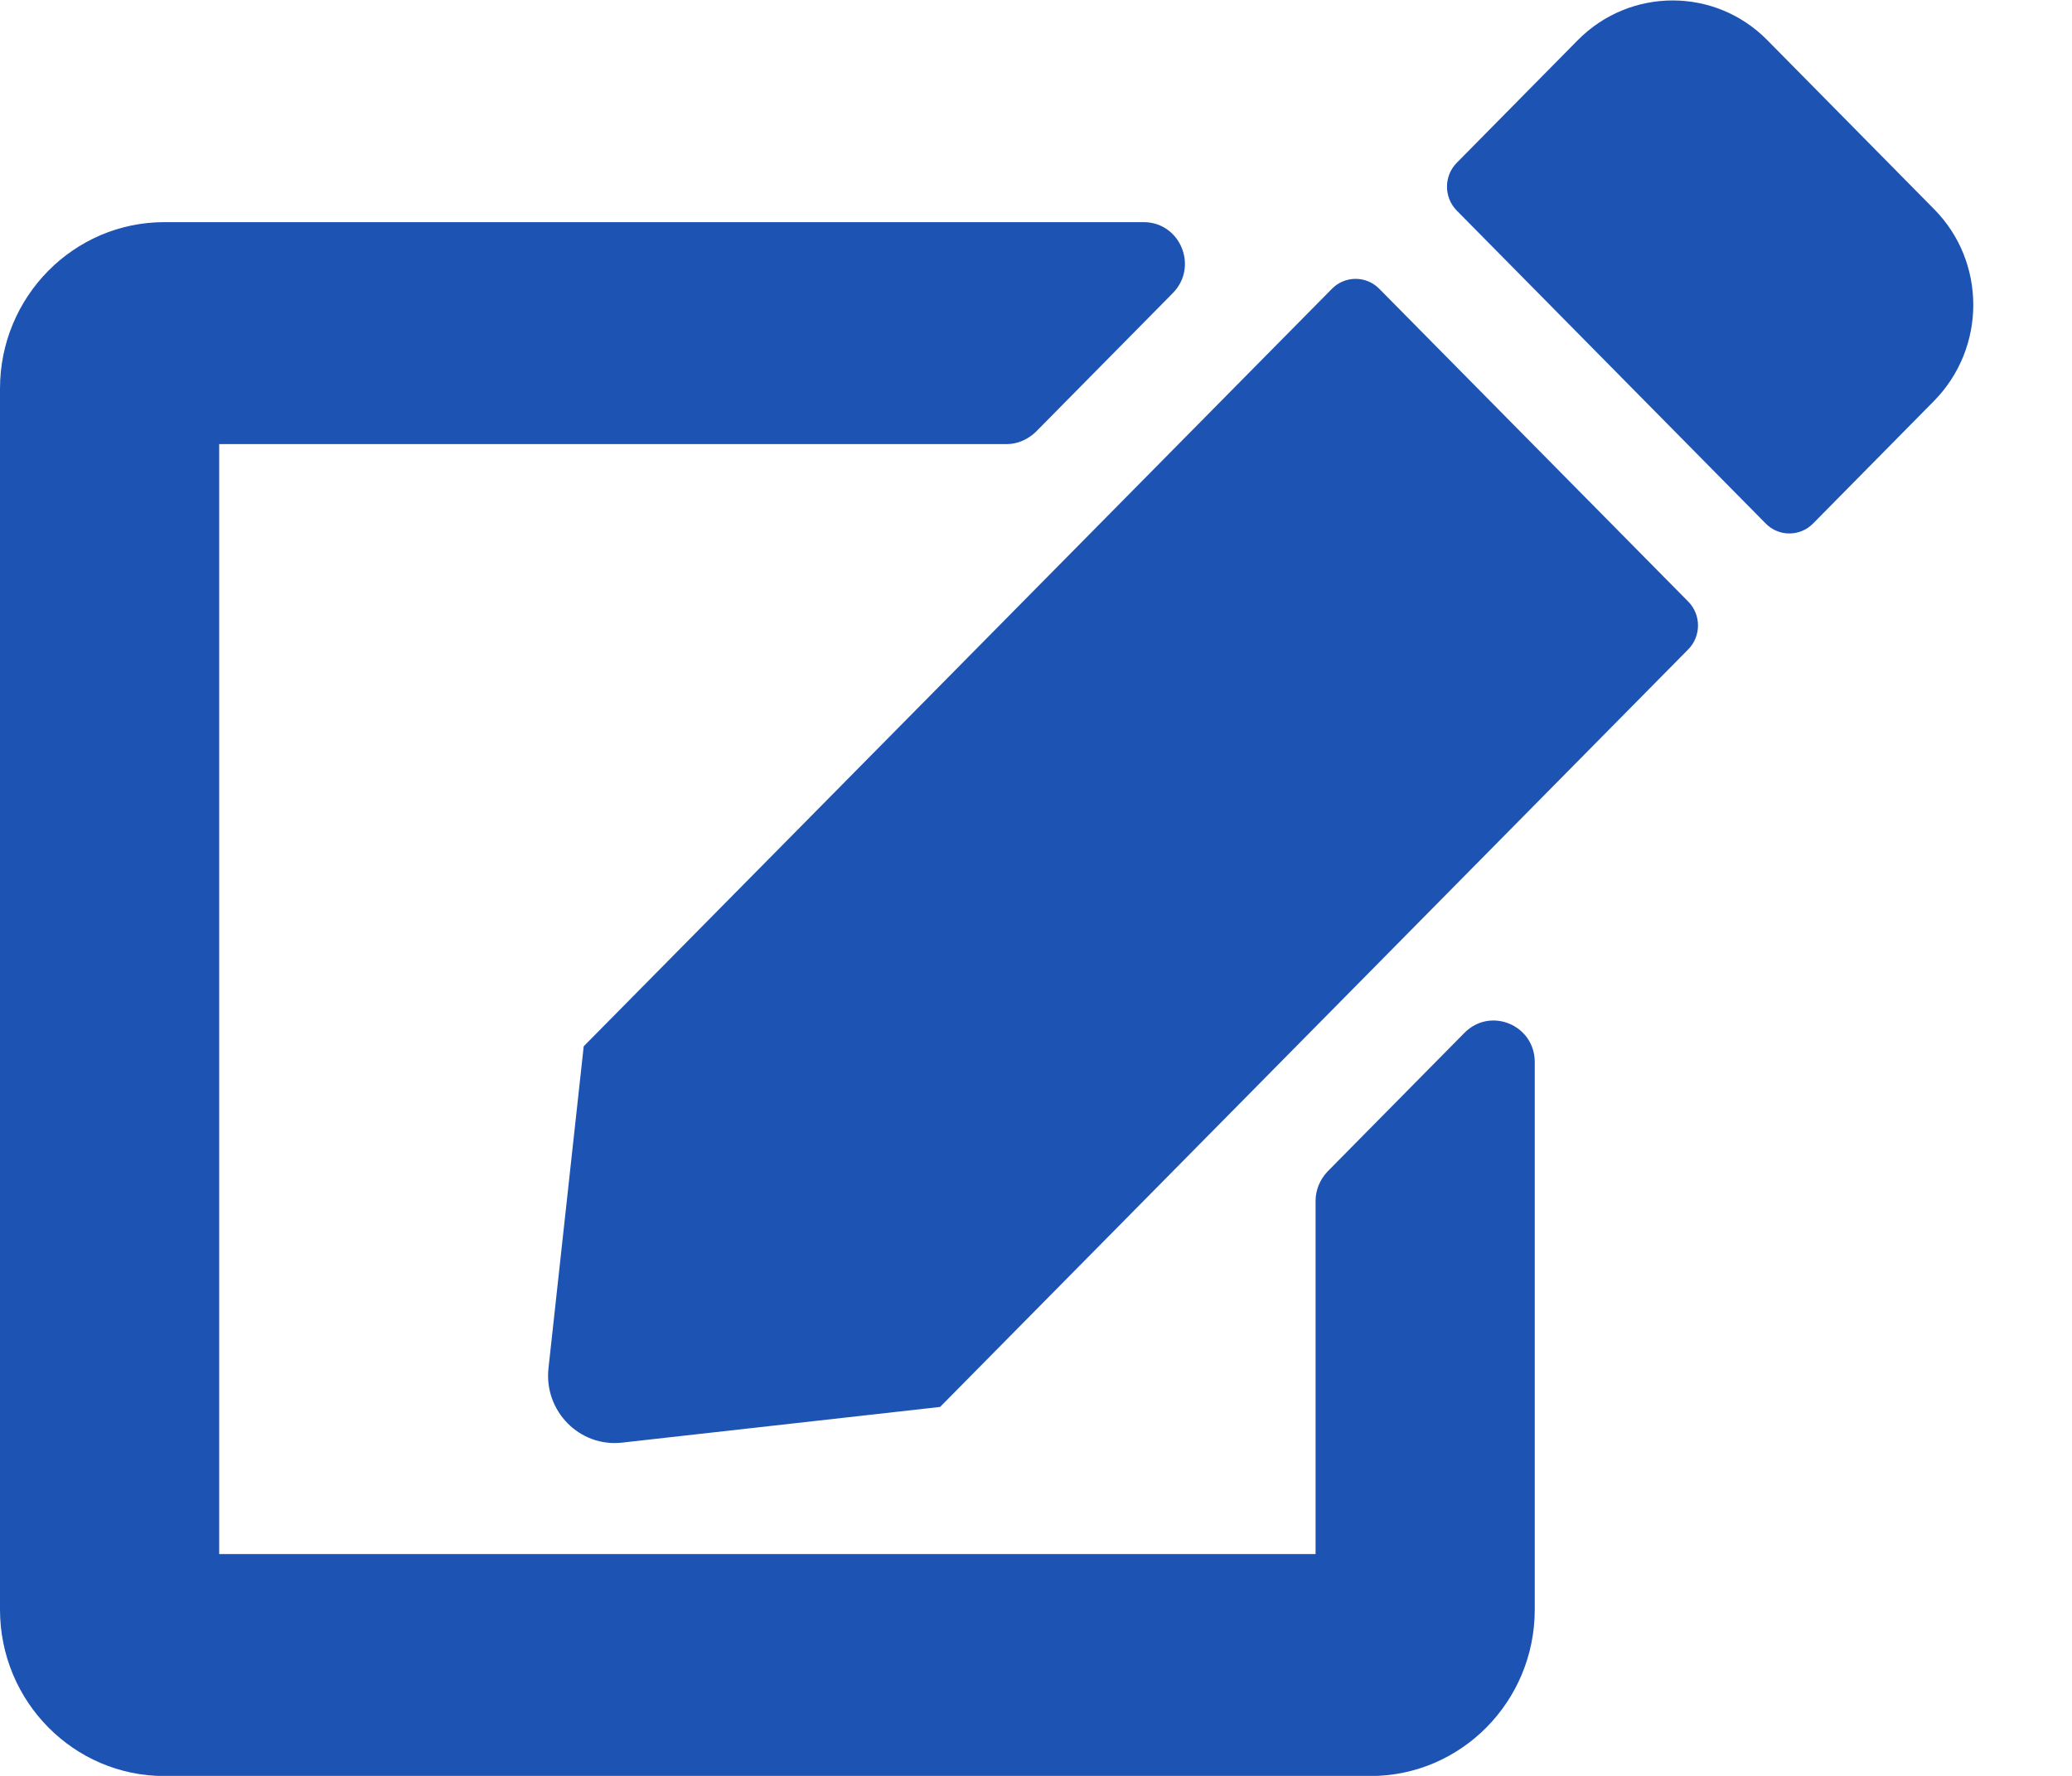 <svg width="14" height="12" viewBox="0 0 14 12" fill="none" xmlns="http://www.w3.org/2000/svg">
<path d="M9.319 1.951L11.407 4.065C11.495 4.154 11.495 4.299 11.407 4.388L6.352 9.507L4.204 9.748C3.917 9.781 3.674 9.535 3.706 9.245L3.944 7.07L9 1.951C9.088 1.862 9.231 1.862 9.319 1.951ZM13.069 1.414L11.94 0.27C11.588 -0.086 11.016 -0.086 10.662 0.27L9.843 1.1C9.755 1.189 9.755 1.334 9.843 1.423L11.931 3.538C12.018 3.627 12.162 3.627 12.25 3.538L13.069 2.708C13.421 2.349 13.421 1.77 13.069 1.414ZM8.889 8.115V10.501H1.481V3.001H6.801C6.875 3.001 6.944 2.97 6.998 2.919L7.924 1.981C8.1 1.803 7.975 1.501 7.727 1.501H1.111C0.498 1.501 0 2.005 0 2.626V10.876C0 11.497 0.498 12.001 1.111 12.001H9.259C9.873 12.001 10.37 11.497 10.37 10.876V7.177C10.37 6.927 10.072 6.802 9.896 6.978L8.97 7.916C8.919 7.97 8.889 8.04 8.889 8.115Z" fill="#1D54B4"/>
</svg>
